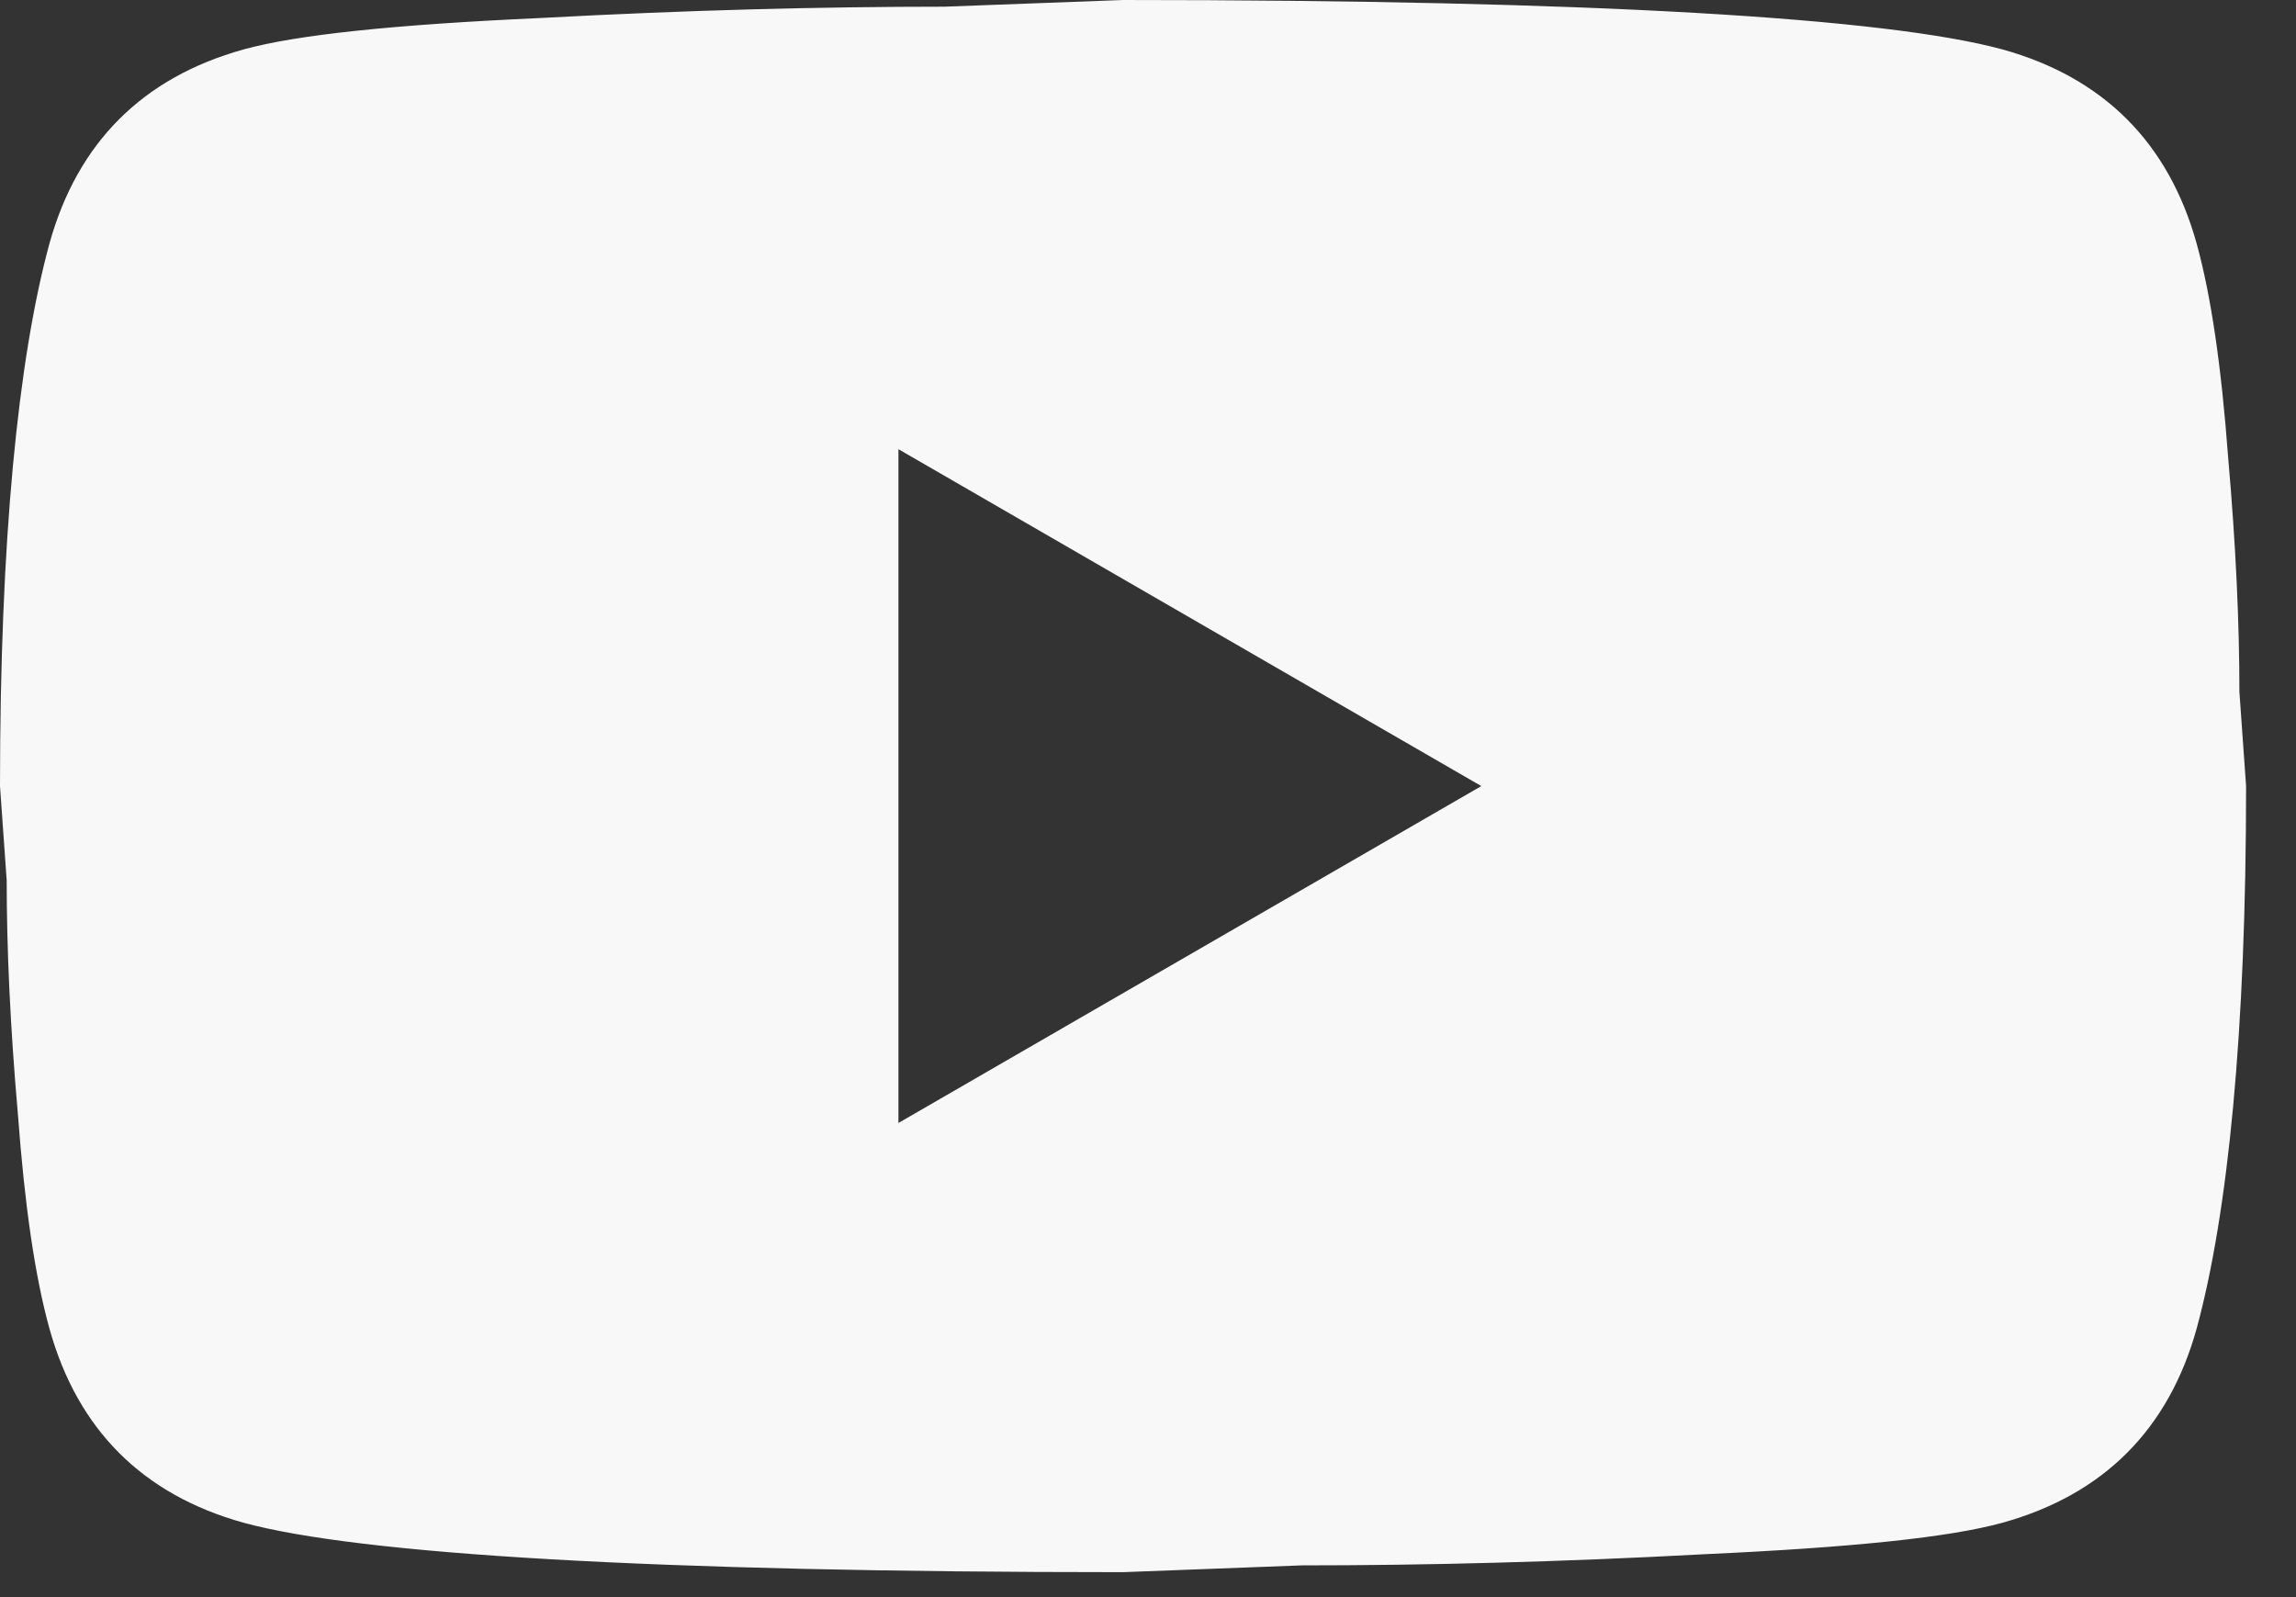 <svg width="23" height="16" viewBox="0 0 23 16" fill="none" xmlns="http://www.w3.org/2000/svg">
<rect x="0" y="0" width="23" height="16" fill="#333333" stroke="none"/>
<path d="M9 11.25L14.839 7.875L9 4.5V11.25ZM22.005 2.441C22.151 2.97 22.253 3.679 22.32 4.579C22.399 5.479 22.433 6.255 22.433 6.93L22.5 7.875C22.5 10.339 22.32 12.15 22.005 13.309C21.724 14.321 21.071 14.974 20.059 15.255C19.53 15.401 18.562 15.502 17.078 15.57C15.615 15.649 14.276 15.682 13.039 15.682L11.25 15.75C6.536 15.75 3.6 15.57 2.441 15.255C1.429 14.974 0.776 14.321 0.495 13.309C0.349 12.78 0.247 12.071 0.18 11.171C0.101 10.271 0.067 9.495 0.067 8.82L0 7.875C0 5.411 0.18 3.6 0.495 2.441C0.776 1.429 1.429 0.776 2.441 0.495C2.97 0.349 3.938 0.247 5.423 0.18C6.885 0.101 8.224 0.067 9.461 0.067L11.25 0C15.964 0 18.9 0.18 20.059 0.495C21.071 0.776 21.724 1.429 22.005 2.441Z" fill="#F8F8F8"/>
</svg>
